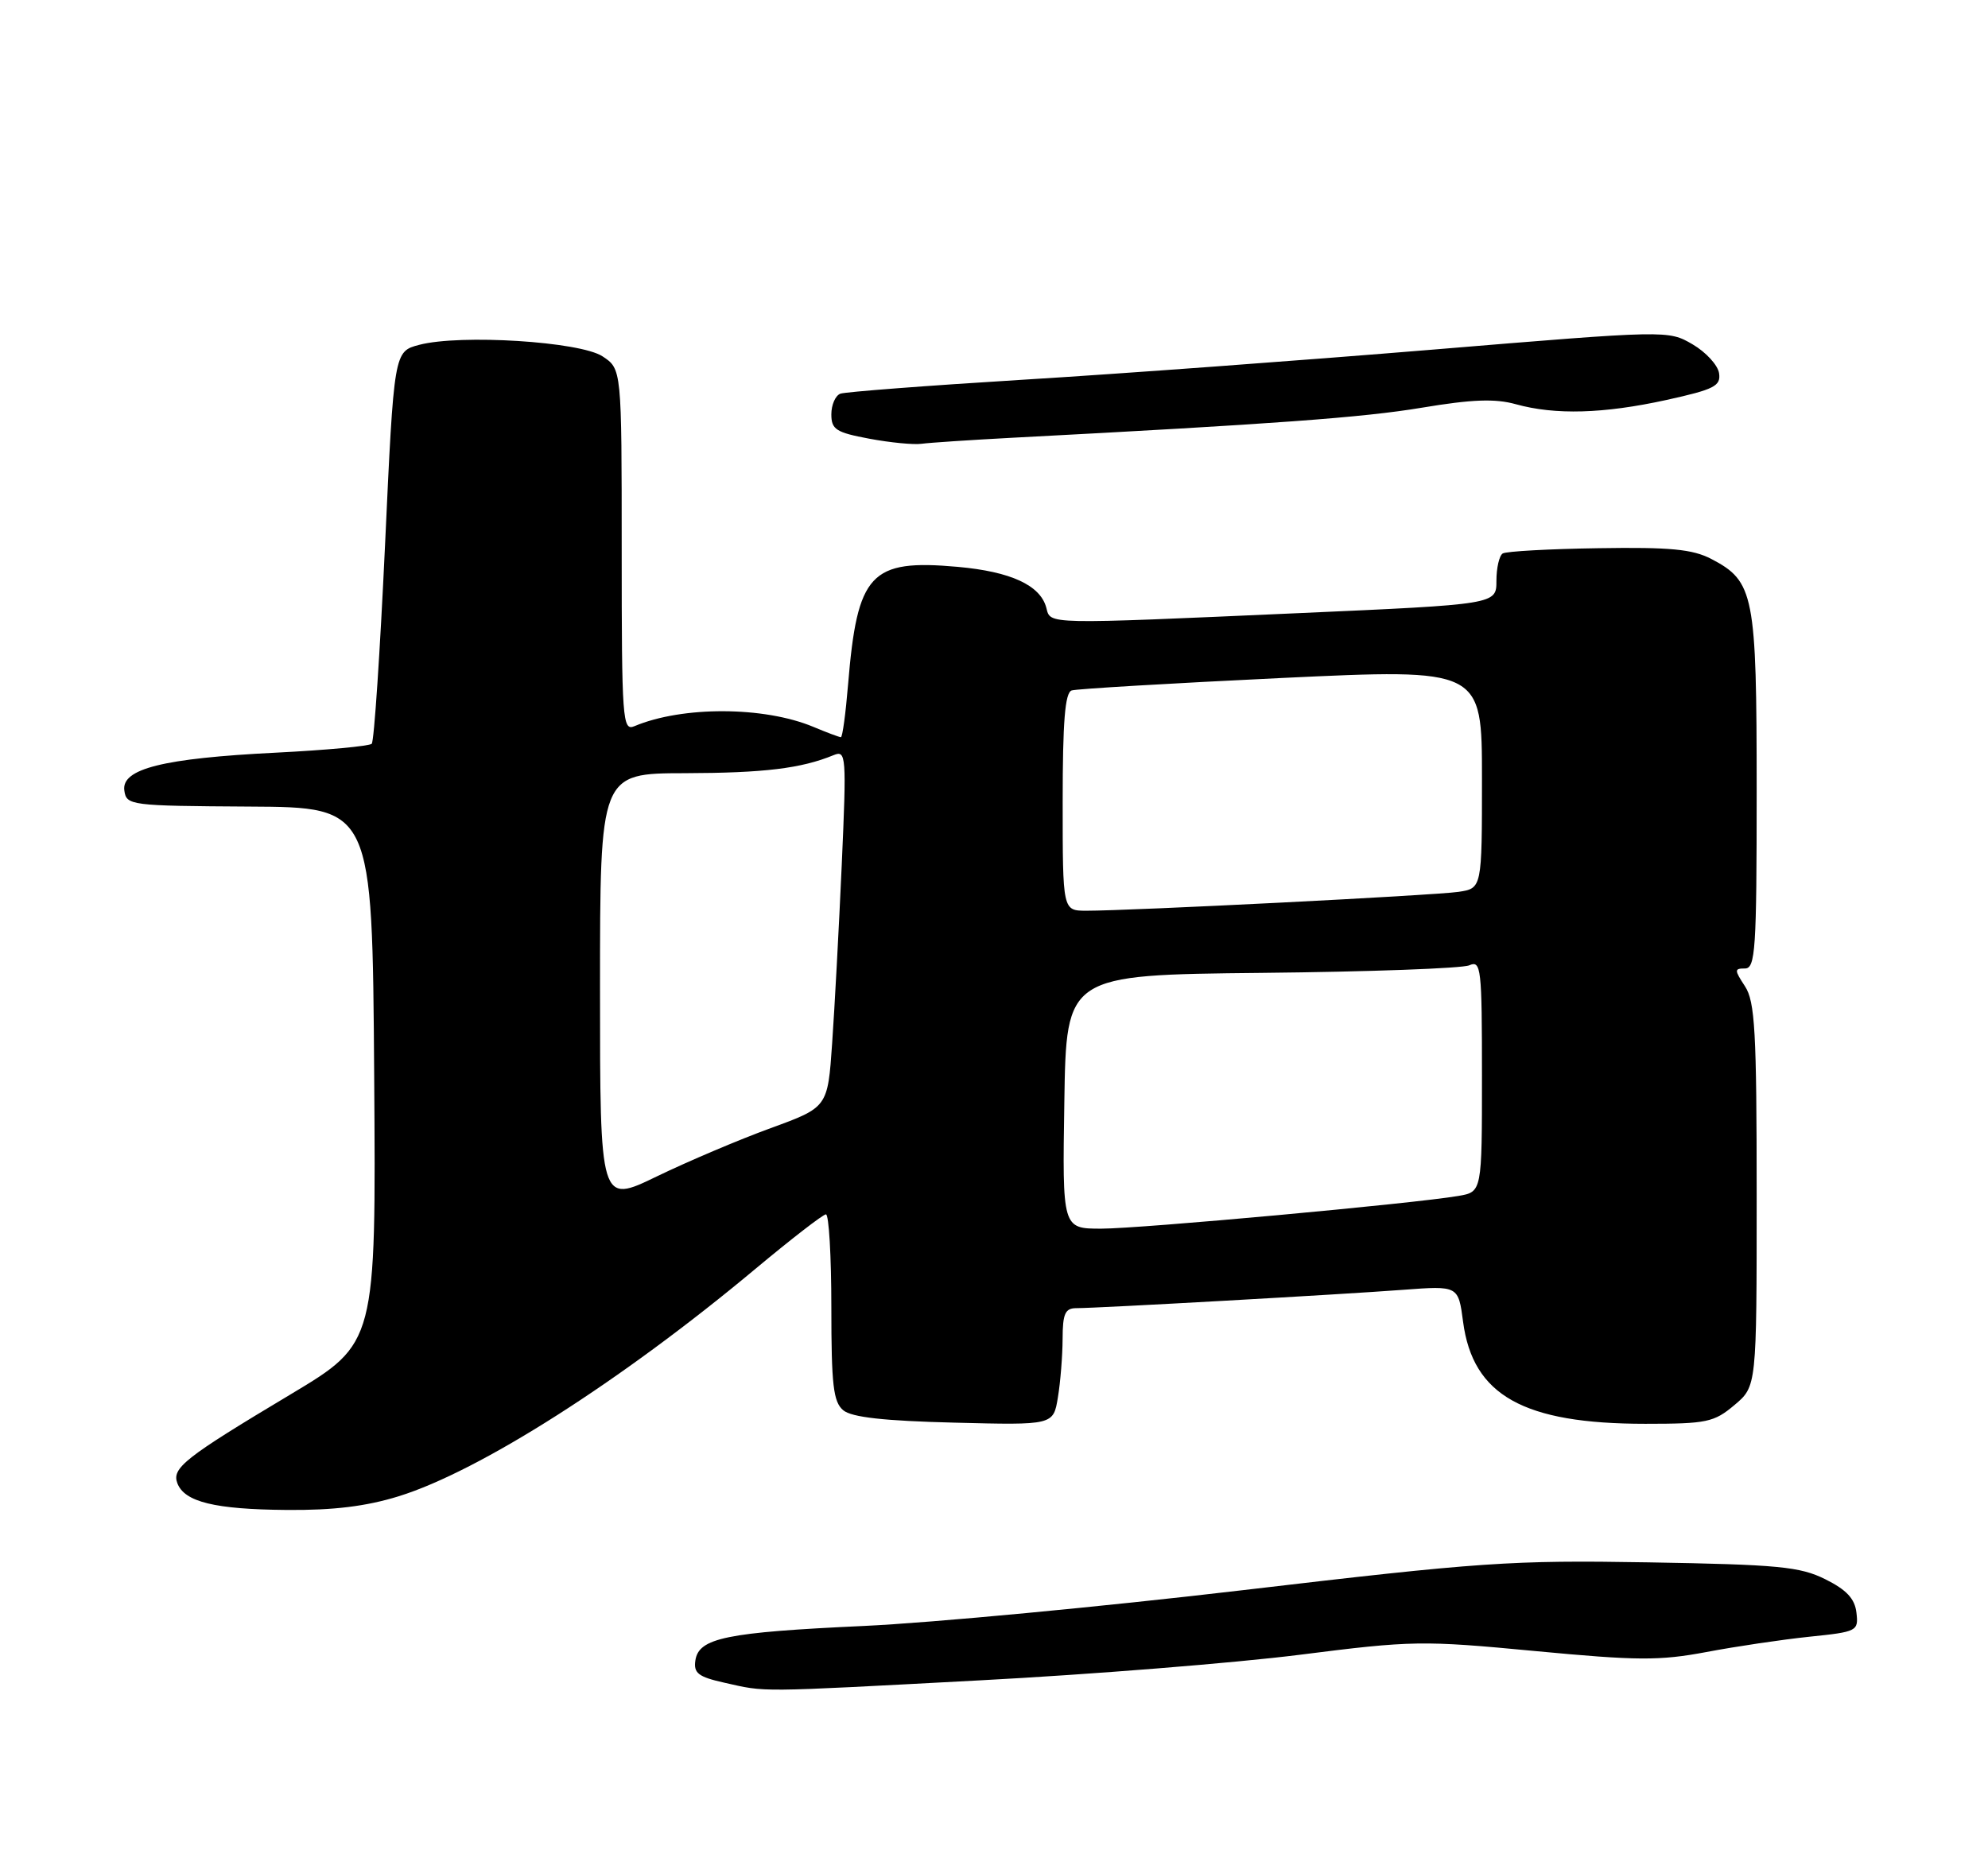 <?xml version="1.0" encoding="UTF-8" standalone="no"?>
<!DOCTYPE svg PUBLIC "-//W3C//DTD SVG 1.1//EN" "http://www.w3.org/Graphics/SVG/1.1/DTD/svg11.dtd" >
<svg xmlns="http://www.w3.org/2000/svg" xmlns:xlink="http://www.w3.org/1999/xlink" version="1.1" viewBox="0 0 275 256">
 <g >
 <path fill="currentColor"
d=" M 135.50 232.50 C 150.90 231.69 170.82 230.09 179.78 228.96 C 195.38 226.98 196.73 226.96 212.32 228.44 C 226.48 229.78 229.54 229.80 236.04 228.58 C 240.14 227.80 246.56 226.85 250.30 226.46 C 256.91 225.78 257.10 225.68 256.80 223.13 C 256.58 221.20 255.43 219.97 252.50 218.51 C 248.98 216.76 246.03 216.48 228.00 216.17 C 209.02 215.85 204.87 216.14 172.00 220.01 C 152.47 222.31 128.85 224.54 119.50 224.97 C 100.42 225.85 96.65 226.63 96.19 229.75 C 95.93 231.50 96.61 232.02 100.19 232.82 C 106.09 234.14 104.26 234.16 135.50 232.50 Z  M 55.14 207.03 C 66.34 203.56 85.95 191.06 104.50 175.56 C 109.45 171.43 113.84 168.03 114.25 168.02 C 114.66 168.01 115.00 173.79 115.00 180.88 C 115.00 191.63 115.27 193.98 116.65 195.13 C 117.82 196.10 122.29 196.60 132.01 196.84 C 145.71 197.19 145.71 197.19 146.34 193.34 C 146.69 191.23 146.98 187.59 146.99 185.25 C 147.00 181.75 147.34 181.00 148.89 181.00 C 151.87 181.00 185.70 179.10 194.11 178.46 C 201.73 177.89 201.73 177.89 202.39 182.90 C 203.74 193.08 210.75 197.00 227.60 197.00 C 236.09 197.00 237.10 196.79 239.92 194.41 C 243.00 191.82 243.00 191.82 243.00 165.38 C 243.00 142.72 242.77 138.58 241.38 136.46 C 239.90 134.20 239.90 134.00 241.38 134.00 C 242.83 134.00 243.00 131.38 243.00 109.45 C 243.00 82.21 242.65 80.44 236.73 77.34 C 234.13 75.99 231.07 75.69 221.12 75.85 C 214.31 75.95 208.35 76.28 207.87 76.58 C 207.39 76.88 207.00 78.58 207.00 80.37 C 207.00 83.62 207.00 83.62 179.75 84.83 C 144.35 86.40 145.34 86.42 144.74 84.10 C 143.92 80.98 139.84 79.09 132.47 78.43 C 120.39 77.35 118.59 79.29 117.31 94.75 C 116.98 98.74 116.54 102.00 116.32 102.00 C 116.11 102.00 114.39 101.36 112.51 100.57 C 105.69 97.72 94.39 97.68 87.75 100.48 C 86.11 101.17 86.00 99.63 86.00 76.13 C 86.00 51.05 86.00 51.05 83.34 49.30 C 80.22 47.26 63.71 46.22 58.00 47.71 C 54.50 48.63 54.50 48.63 53.26 75.47 C 52.57 90.24 51.75 102.59 51.42 102.91 C 51.10 103.23 45.13 103.79 38.17 104.14 C 22.55 104.92 16.77 106.37 17.20 109.38 C 17.49 111.44 17.99 111.50 34.50 111.60 C 51.50 111.69 51.50 111.69 51.76 148.77 C 52.02 185.84 52.02 185.84 40.26 192.89 C 25.53 201.70 23.73 203.12 24.54 205.24 C 25.53 207.81 29.72 208.84 39.64 208.92 C 46.11 208.98 50.65 208.42 55.14 207.03 Z  M 140.00 60.57 C 176.42 58.66 188.53 57.77 196.69 56.41 C 203.64 55.25 206.82 55.13 209.69 55.93 C 215.13 57.44 221.81 57.25 230.52 55.34 C 237.14 53.88 238.06 53.41 237.80 51.64 C 237.63 50.52 235.98 48.72 234.13 47.64 C 230.76 45.68 230.71 45.68 198.13 48.38 C 180.18 49.86 154.70 51.74 141.50 52.54 C 128.30 53.35 116.94 54.22 116.25 54.47 C 115.56 54.73 115.00 56.01 115.00 57.33 C 115.00 59.42 115.65 59.84 120.25 60.70 C 123.14 61.24 126.40 61.56 127.50 61.40 C 128.60 61.25 134.22 60.88 140.00 60.57 Z  M 147.23 152.44 C 147.50 134.89 147.50 134.89 174.50 134.61 C 189.35 134.46 202.29 133.99 203.25 133.56 C 204.88 132.84 205.00 133.92 205.00 148.85 C 205.00 164.91 205.00 164.91 201.75 165.47 C 195.60 166.53 157.73 170.00 152.34 170.00 C 146.95 170.00 146.95 170.00 147.23 152.44 Z  M 83.00 136.79 C 83.00 107.00 83.00 107.00 94.75 106.98 C 105.69 106.95 110.83 106.33 115.32 104.48 C 117.05 103.77 117.11 104.50 116.44 119.62 C 116.05 128.35 115.45 139.49 115.11 144.36 C 114.50 153.21 114.50 153.21 106.61 156.09 C 102.27 157.67 95.18 160.68 90.86 162.77 C 83.00 166.58 83.00 166.58 83.00 136.79 Z  M 147.00 110.97 C 147.00 99.83 147.32 95.83 148.25 95.53 C 148.94 95.31 161.99 94.54 177.25 93.81 C 205.00 92.50 205.00 92.50 205.00 107.70 C 205.00 122.91 205.00 122.91 201.75 123.40 C 198.49 123.89 156.34 126.02 150.25 126.01 C 147.00 126.00 147.00 126.00 147.00 110.97 Z "/>
</g>
</svg>